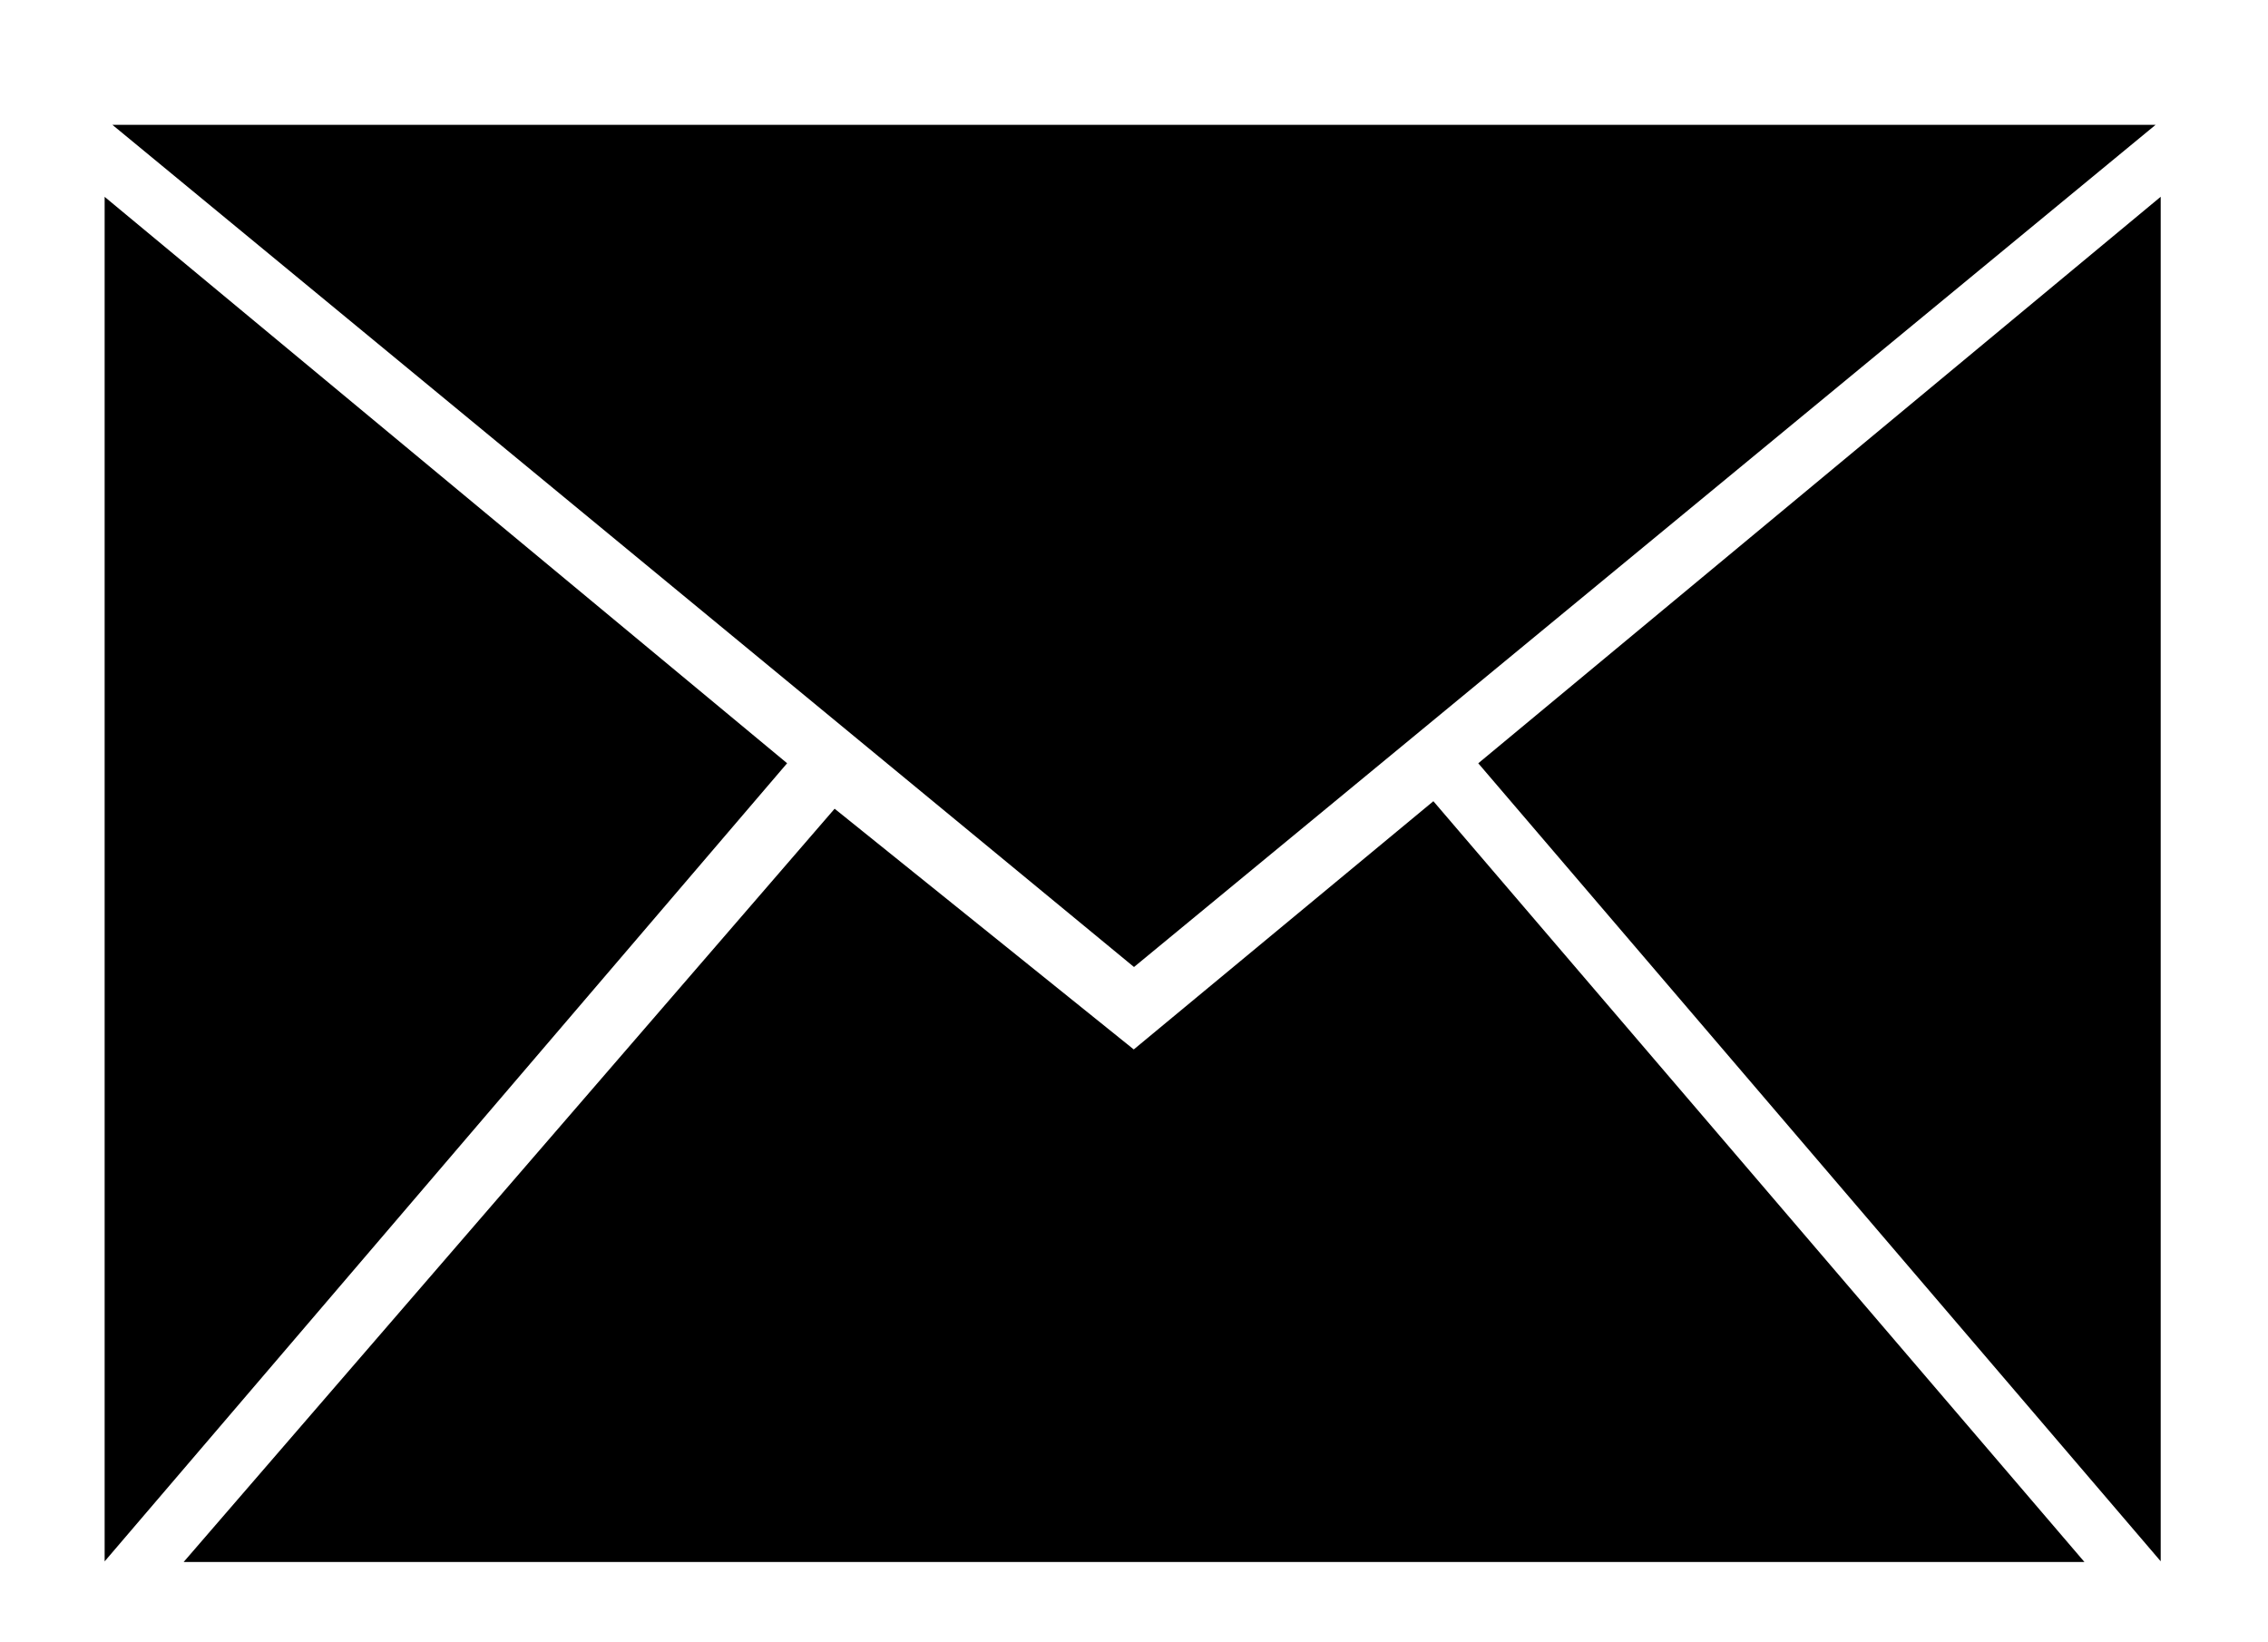 <svg xmlns="http://www.w3.org/2000/svg" width="29" height="21"><path fill-rule="evenodd" d="M18.902 9.76l8.726-7.244v17.448L18.902 9.76zM1.437 1.596h26.126L14.5 12.365 1.437 1.596zm13.06 11.823l3.831-3.174 8.325 9.728H2.348l8.324-9.632 3.825 3.078zm-4.433-3.66L1.338 2.517v17.448L10.064 9.76z"/></svg>